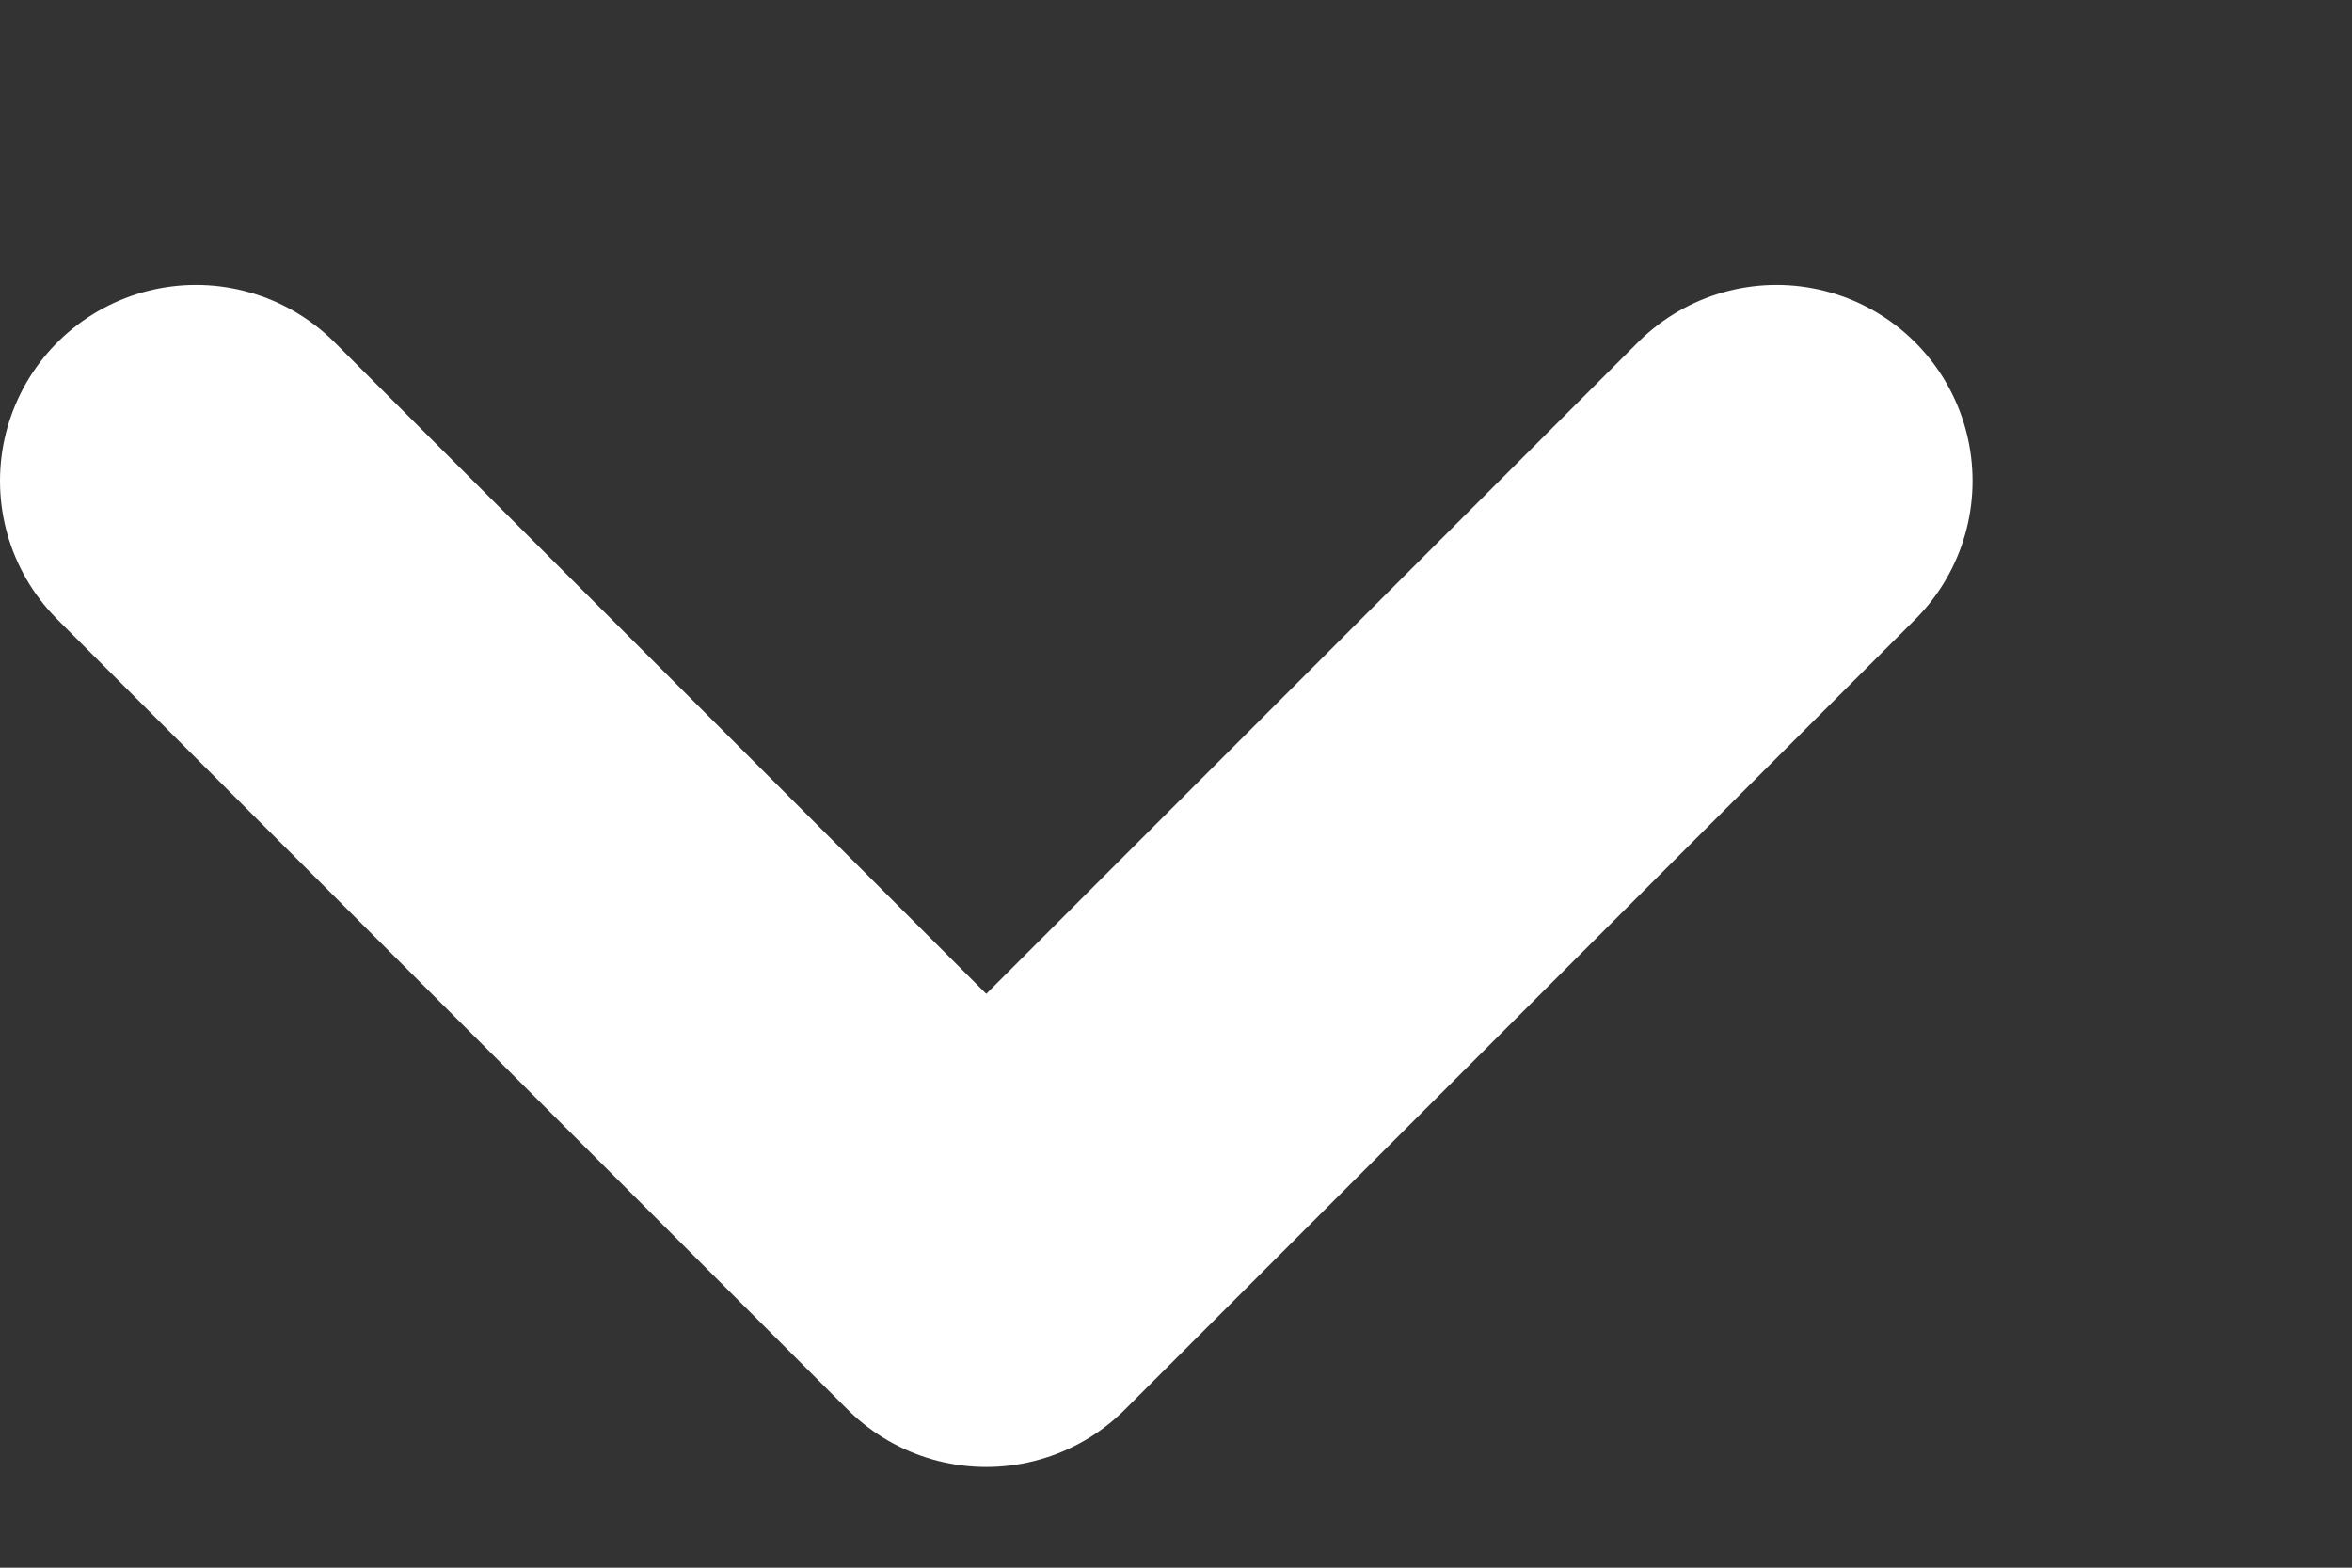 <svg width="6" height="4" viewBox="0 0 6 4" fill="none" xmlns="http://www.w3.org/2000/svg">
<rect x="0" y="0" width="6" height="4" fill="#333333" stroke="none"/>
<path d="M0.5 1.227L2.516 3.243L4.532 1.227" stroke="white" stroke-linecap="round" stroke-linejoin="round"/>
</svg>

